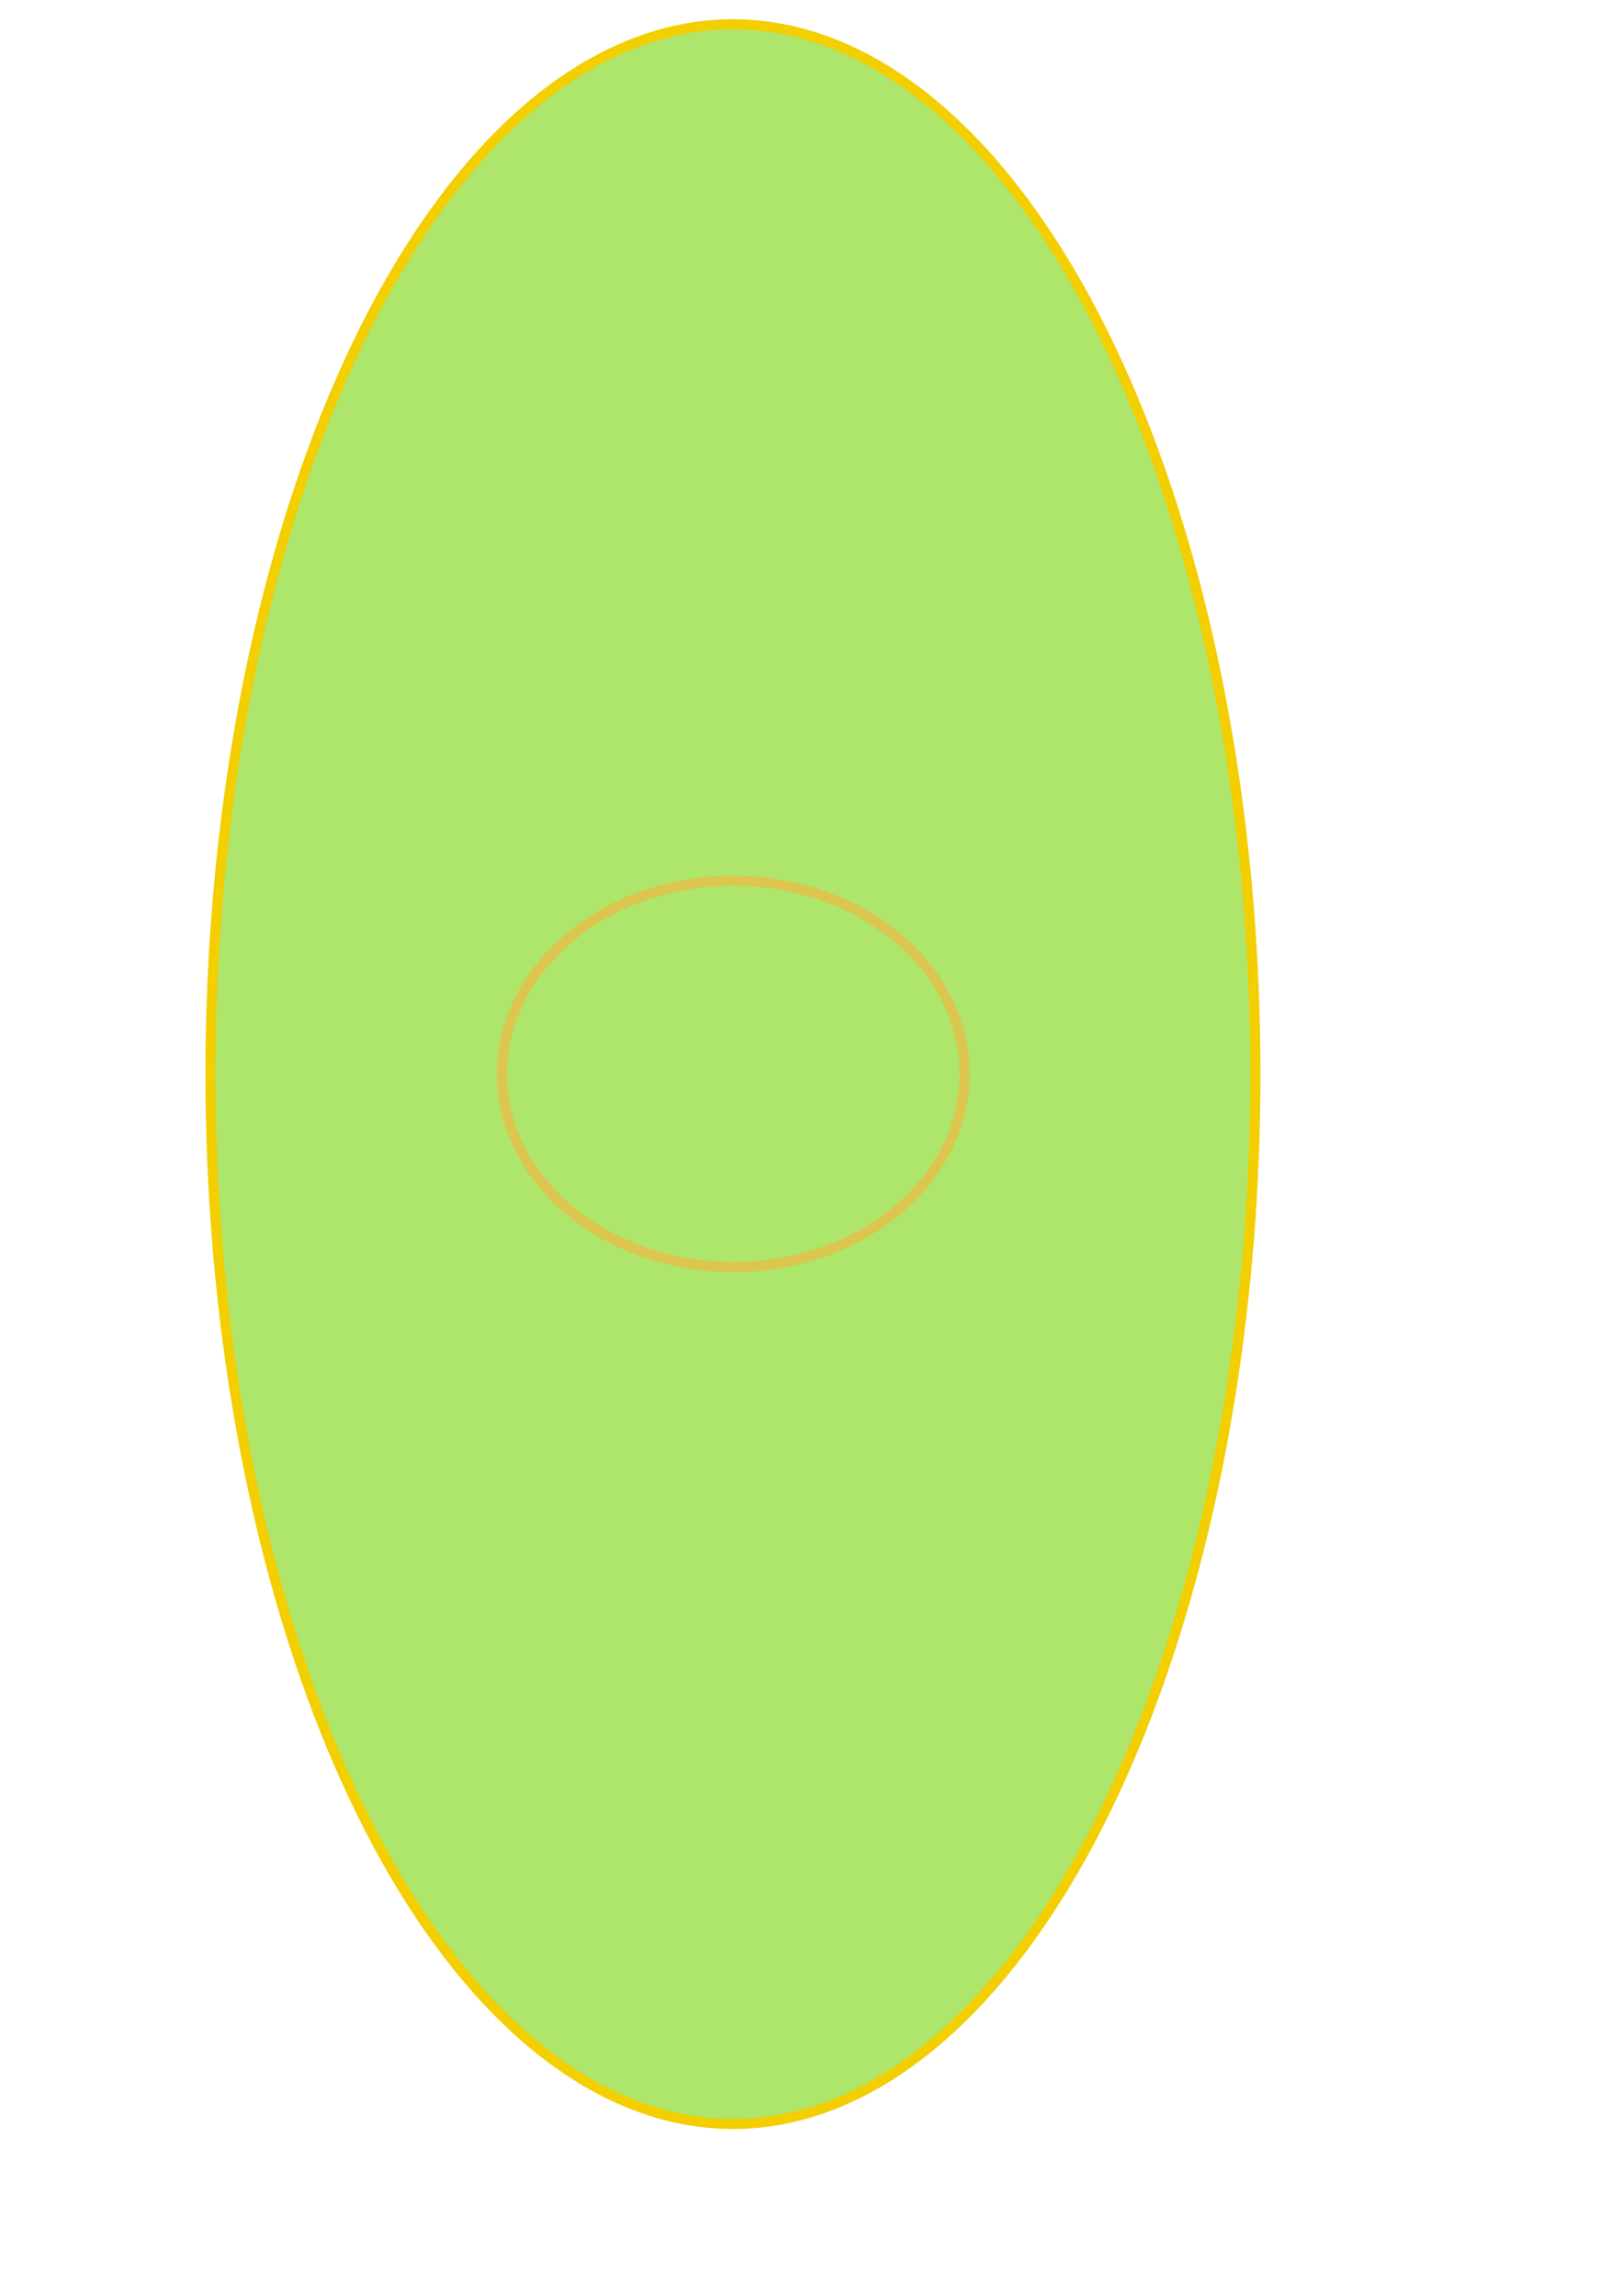 <?xml version="1.0" encoding="UTF-8" standalone="no"?>
<!-- Created with Inkscape (http://www.inkscape.org/) -->

<svg
   xmlns:dc="http://purl.org/dc/elements/1.1/"
   xmlns:cc="http://creativecommons.org/ns#"
   xmlns:rdf="http://www.w3.org/1999/02/22-rdf-syntax-ns#"
   xmlns:svg="http://www.w3.org/2000/svg"
   xmlns="http://www.w3.org/2000/svg"
   xmlns:sodipodi="http://sodipodi.sourceforge.net/DTD/sodipodi-0.dtd"
   xmlns:inkscape="http://www.inkscape.org/namespaces/inkscape"
   width="210mm"
   height="297mm"
   id="svg5404"
   version="1.1"
   inkscape:version="0.48.5 r10040"
   sodipodi:docname="field.svg">
  <defs
     id="defs3" />
  <sodipodi:namedview
     inkscape:document-units="mm"
     id="base"
     pagecolor="#ffffff"
     bordercolor="#666666"
     borderopacity="1.0"
     inkscape:pageopacity="0.0"
     inkscape:pageshadow="2"
     inkscape:zoom="0.49497475"
     inkscape:cx="494.4513"
     inkscape:cy="686.48217"
     inkscape:current-layer="layer1"
     showgrid="false"
     inkscape:window-width="1366"
     inkscape:window-height="705"
     inkscape:window-x="-8"
     inkscape:window-y="-8"
     inkscape:window-maximized="1" />
  <g
     inkscape:label="Layer 1"
     inkscape:groupmode="layer"
     id="layer1">
    <path
       sodipodi:type="arc"
       style="fill:#ade66a;fill-opacity:1;fill-rule:nonzero;stroke:#f3ce00;stroke-width:5;stroke-miterlimit:4;stroke-opacity:1;stroke-dasharray:none"
       id="path5410"
       sodipodi:cx="395.9798"
       sodipodi:cy="555.36713"
       sodipodi:rx="258.59906"
       sodipodi:ry="523.25903"
       d="m 654.579,555.367 a 258.599,523.259 0 1 1 -517.198,0 258.599,523.259 0 1 1 517.198,0 z"
       transform="matrix(0.988,0,0,0.981,-32.794,-19.624)" />
    <path
       sodipodi:type="arc"
       style="fill:#ade66a;fill-opacity:1;fill-rule:nonzero;stroke:#dcc64f;stroke-width:5;stroke-miterlimit:4;stroke-opacity:1;stroke-dasharray:none"
       id="path5920"
       sodipodi:cx="347.49246"
       sodipodi:cy="530.61841"
       sodipodi:rx="113.13708"
       sodipodi:ry="94.449265"
       d="m 460.63,530.618 a 113.137,94.449 0 1 1 -226.274,0 113.137,94.449 0 1 1 226.274,0 z"
       transform="translate(11.112,-5.556)" />
  </g>
</svg>
